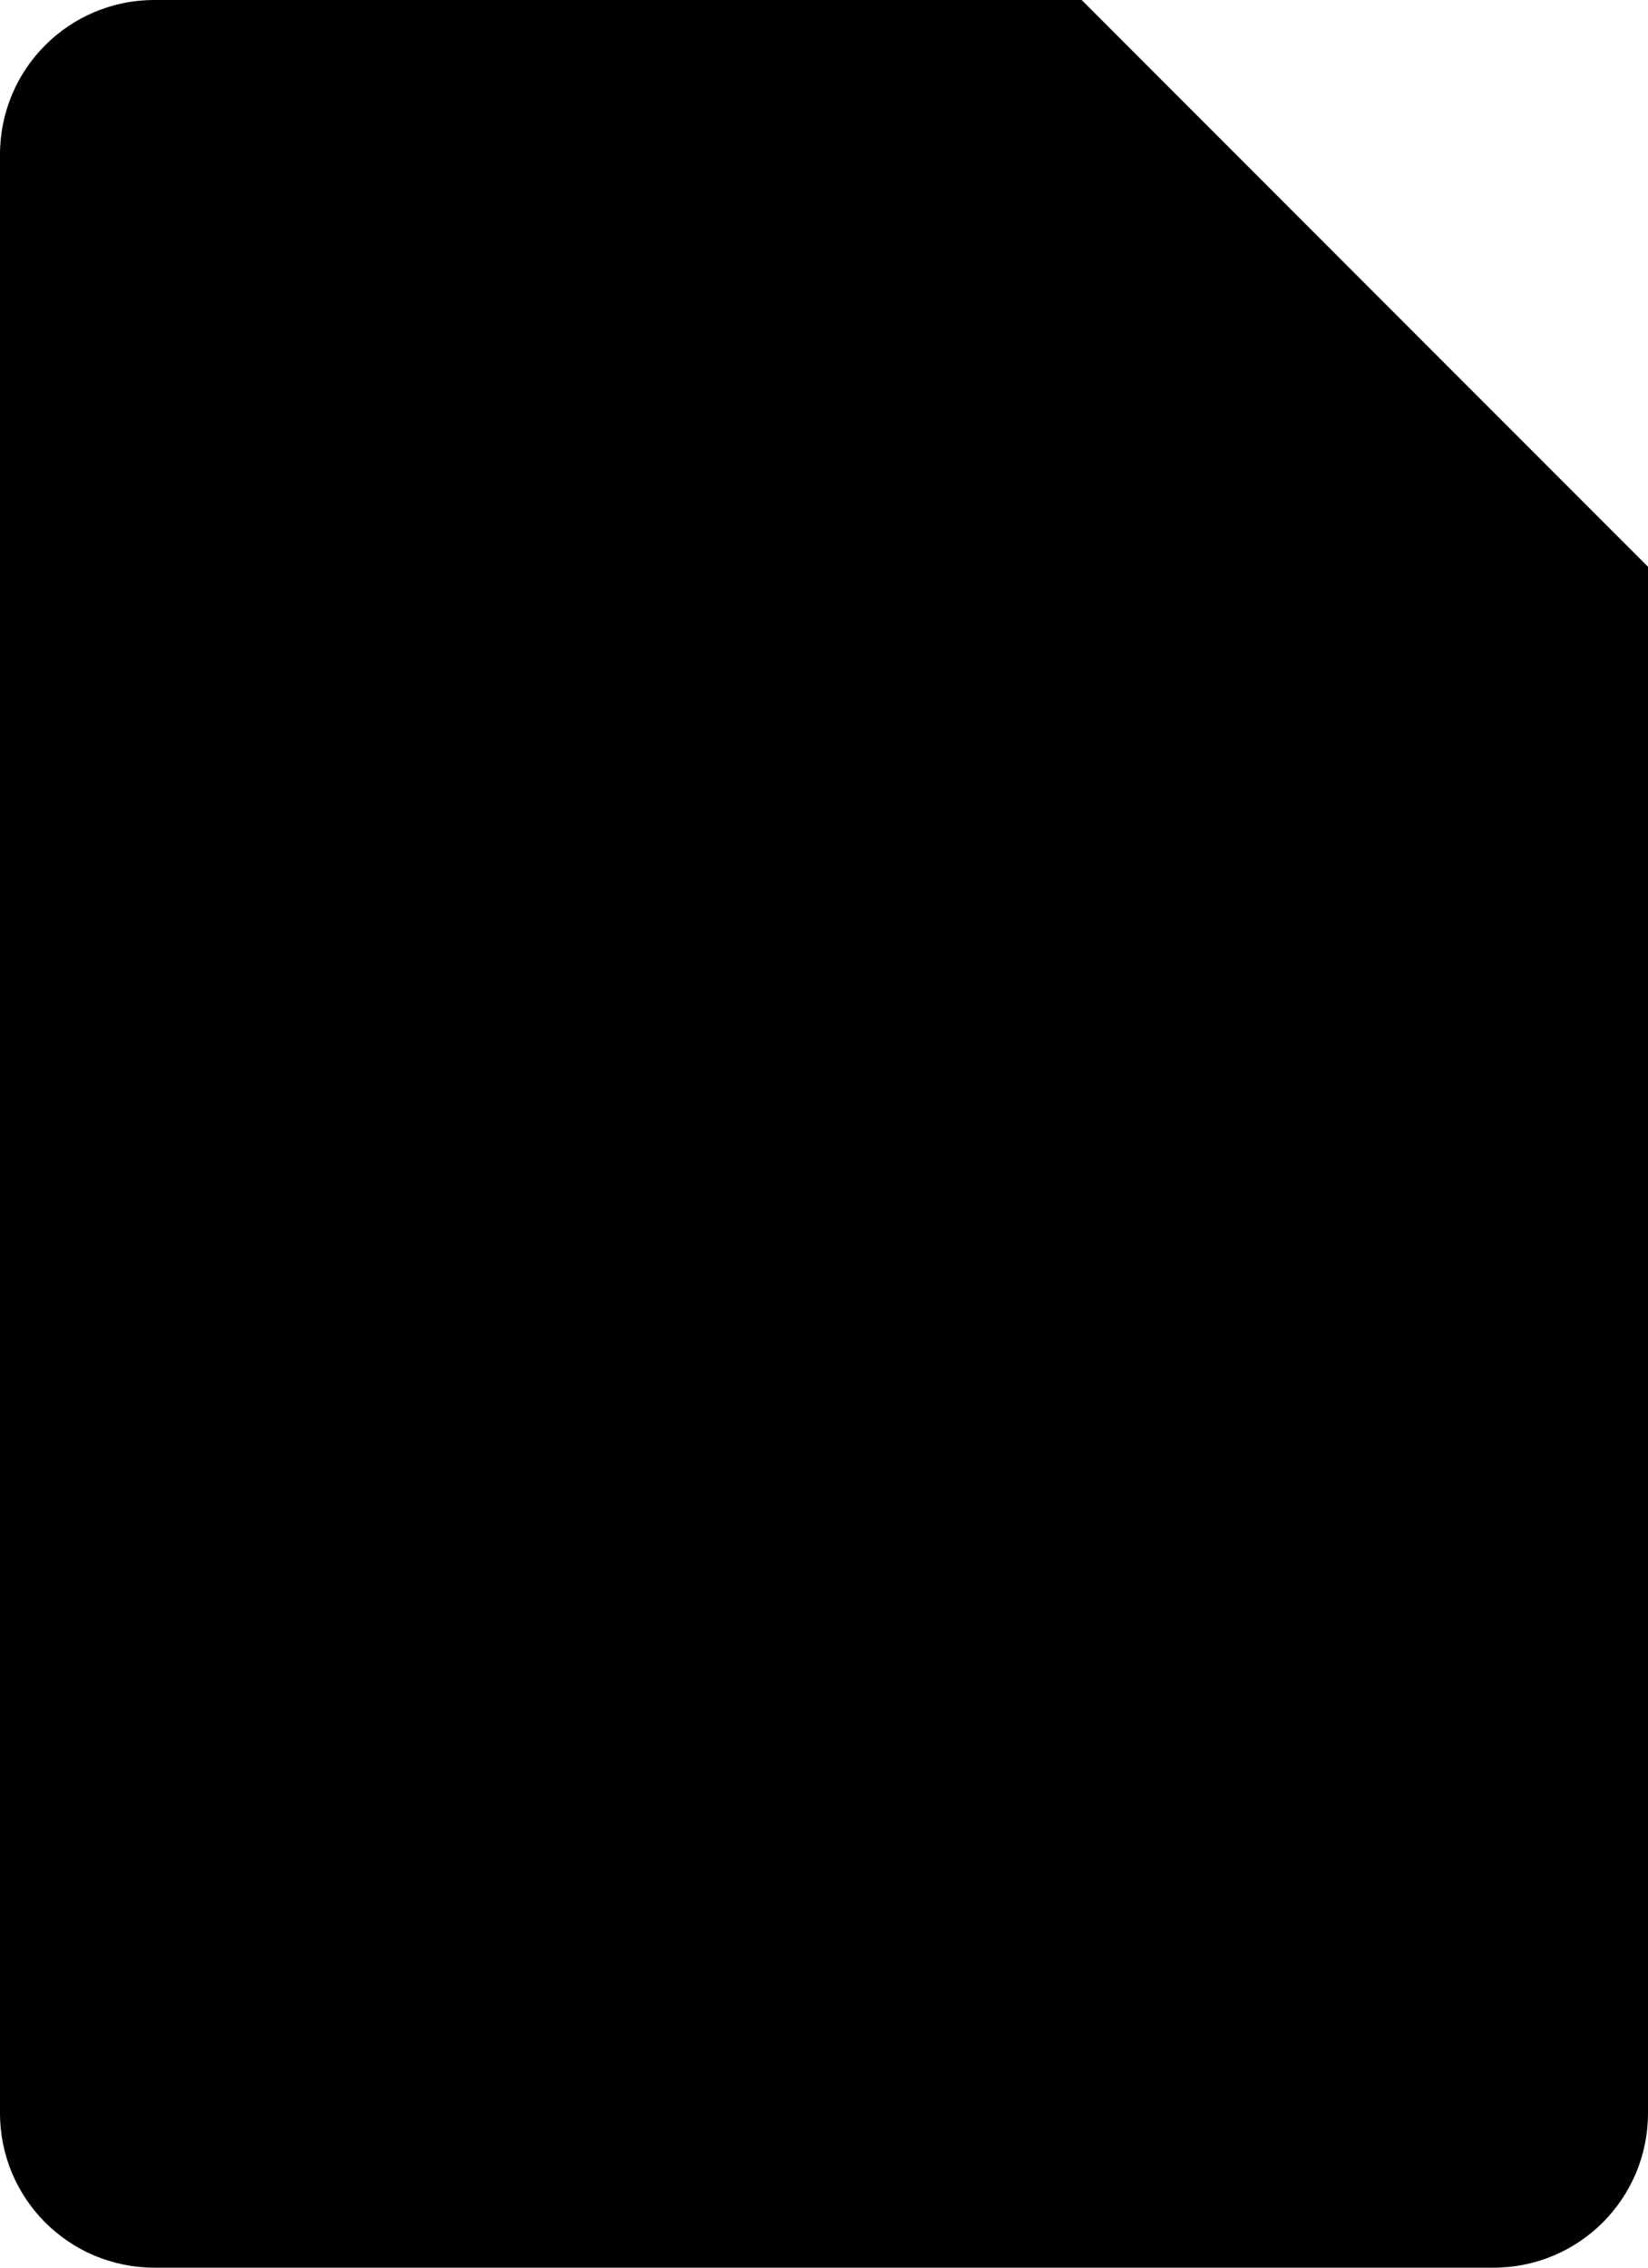 <svg xmlns="http://www.w3.org/2000/svg" viewBox="0 0 256 352">
  <path d="M232 352H24c-13.28 0-24-10.72-24-24V24C0 10.72 10.72 0 24 0h144l88 88v240c0 13.28-10.72 24-24 24z"/>
  <path d="M168 88V0l88 88z"/>
  <path d="M156 236v20h-56v-20zm-28.08-115.999.78.006c28.323.46 51.14 23.56 51.14 51.993 0 18.56-9.72 34.8-24.32 44h-55.2C85.68 206.8 76 190.56 76 172c0-28.72 23.28-52 52-52z"/>
</svg>
